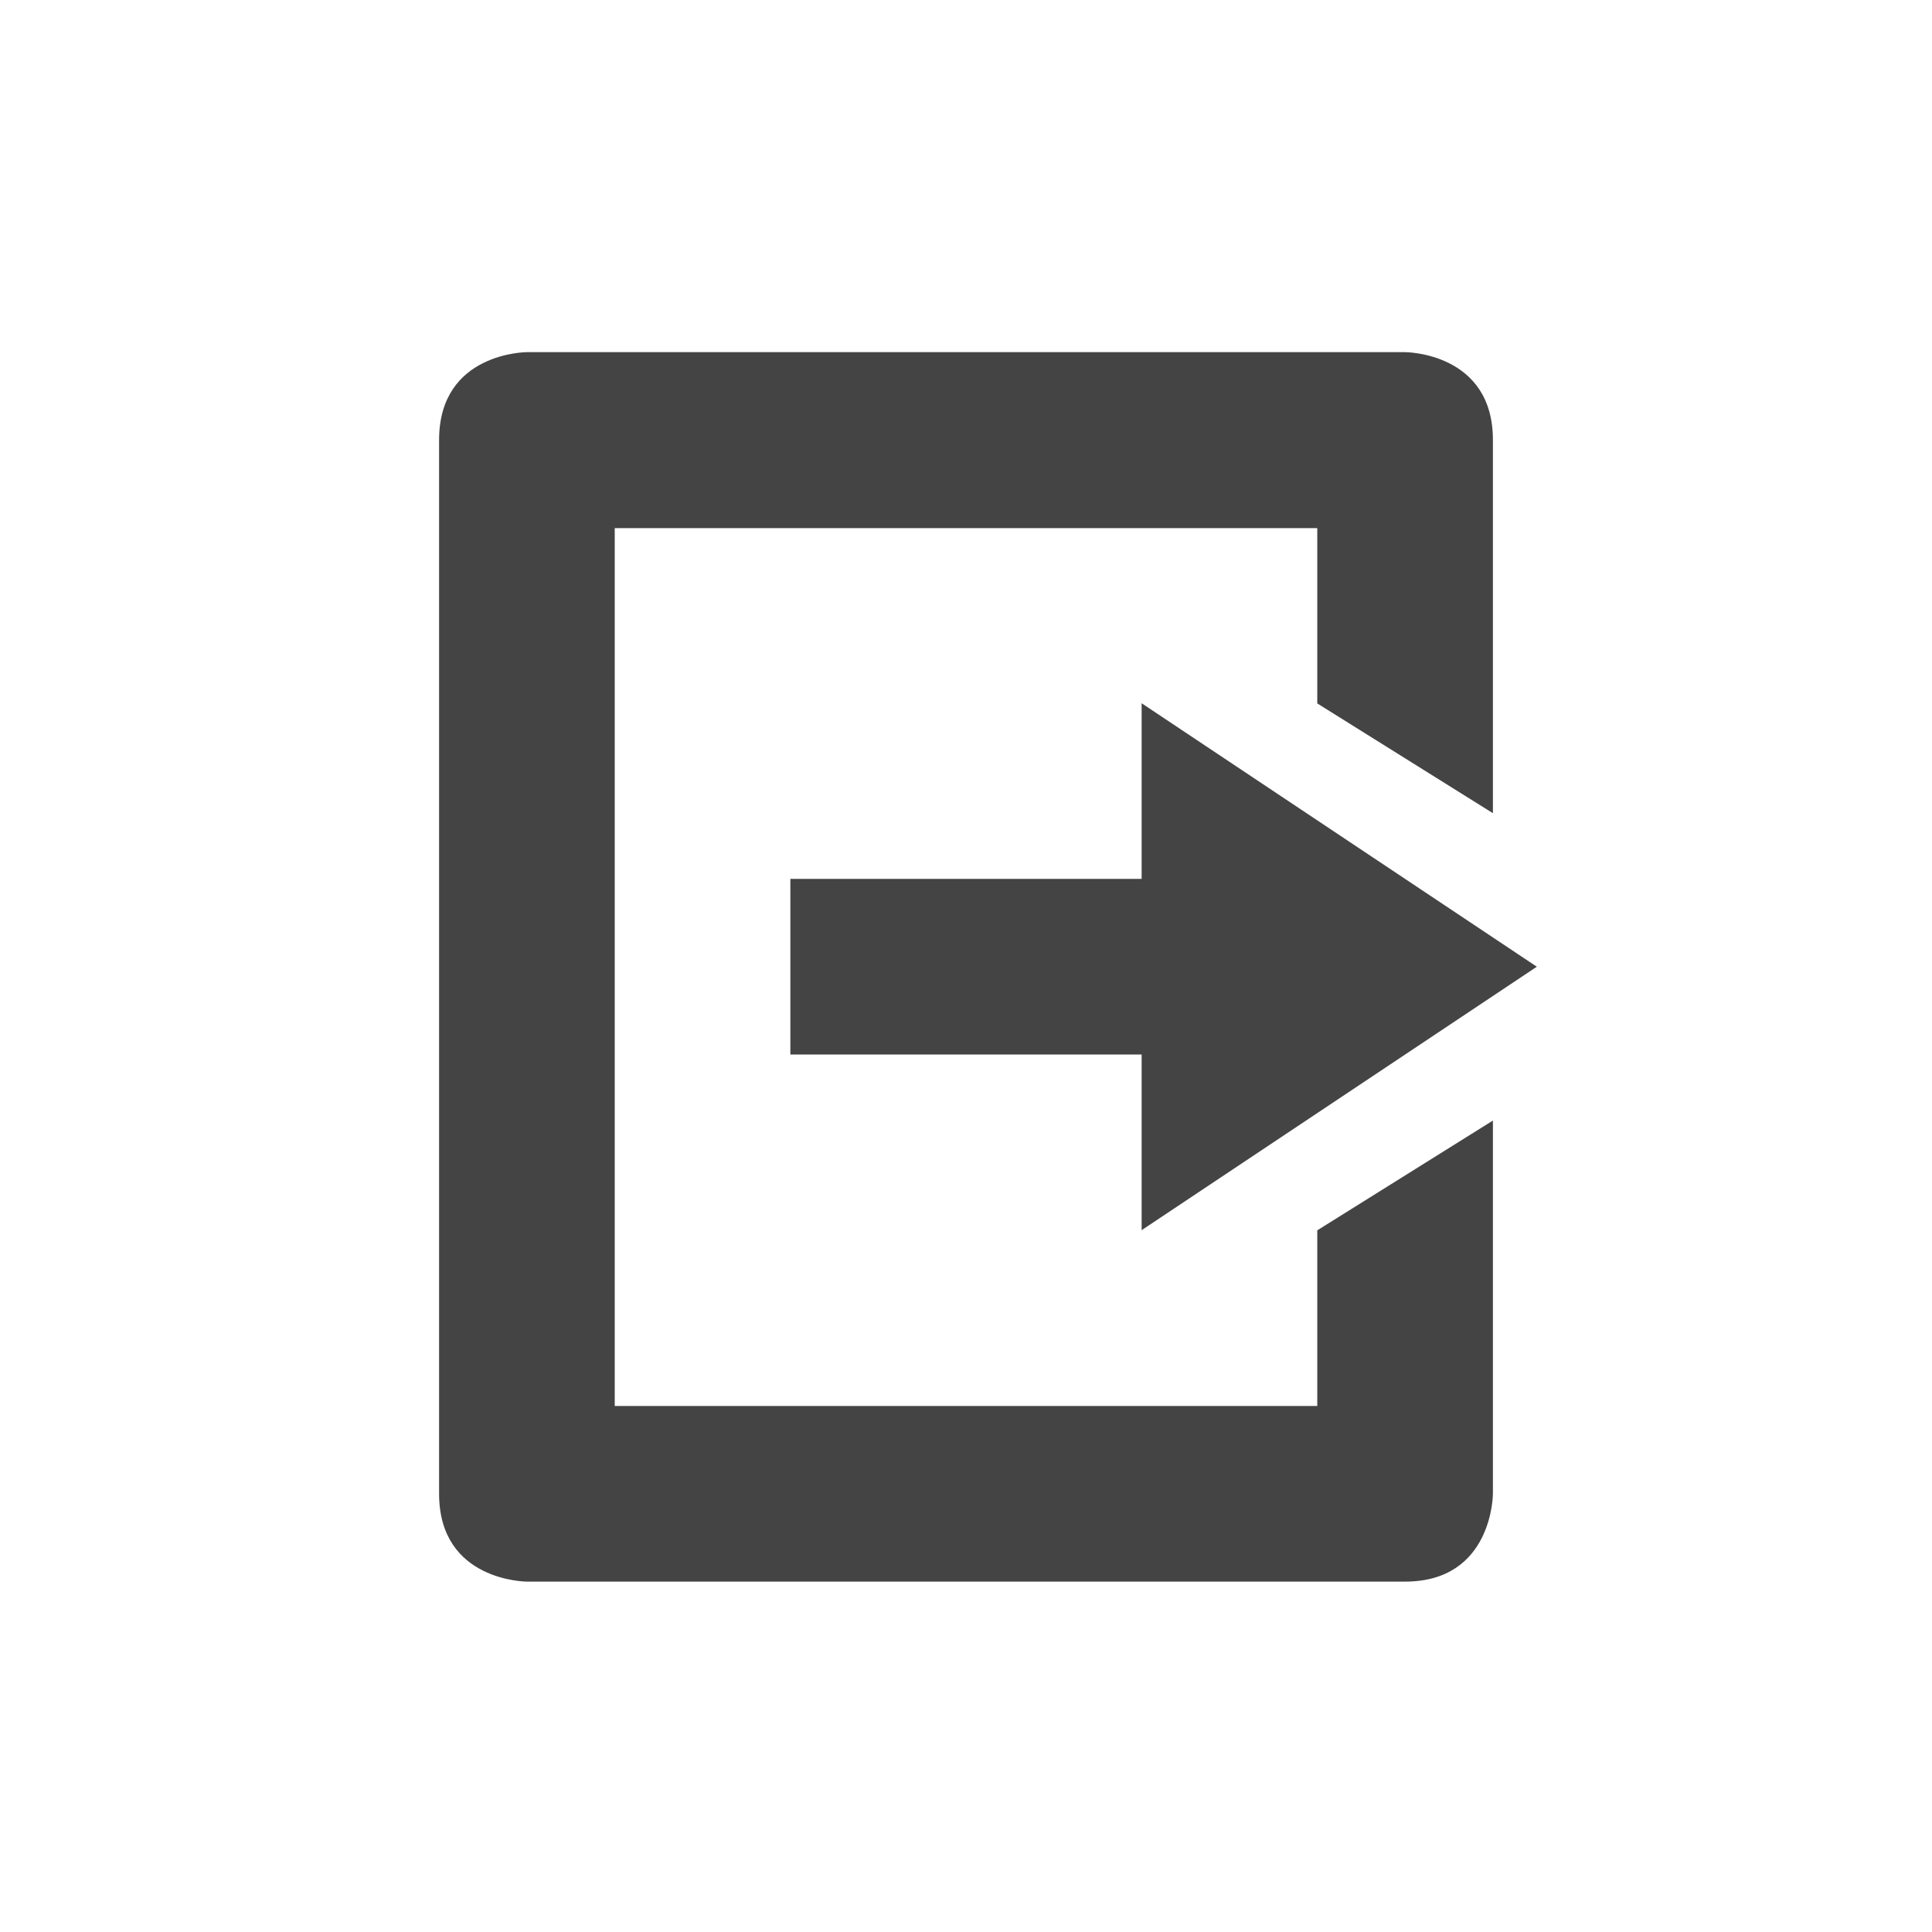 <svg height="22" viewBox="0 0 22 22" width="22" xmlns="http://www.w3.org/2000/svg">
  <path d="m3 1.01s-1 0-1 1v8.996 3.004c0 1 1 1 1 1h10c1 0 1-1 1-1v-4.25l-2 1.25v2h-8v-9.996h8v1.996l2 1.25v-4.25c0-1-1-1-1-1zm7 3.998v2h-4v2h4v2l4.5-3z" fill="#444" transform="translate(3 3)"/>
</svg>
